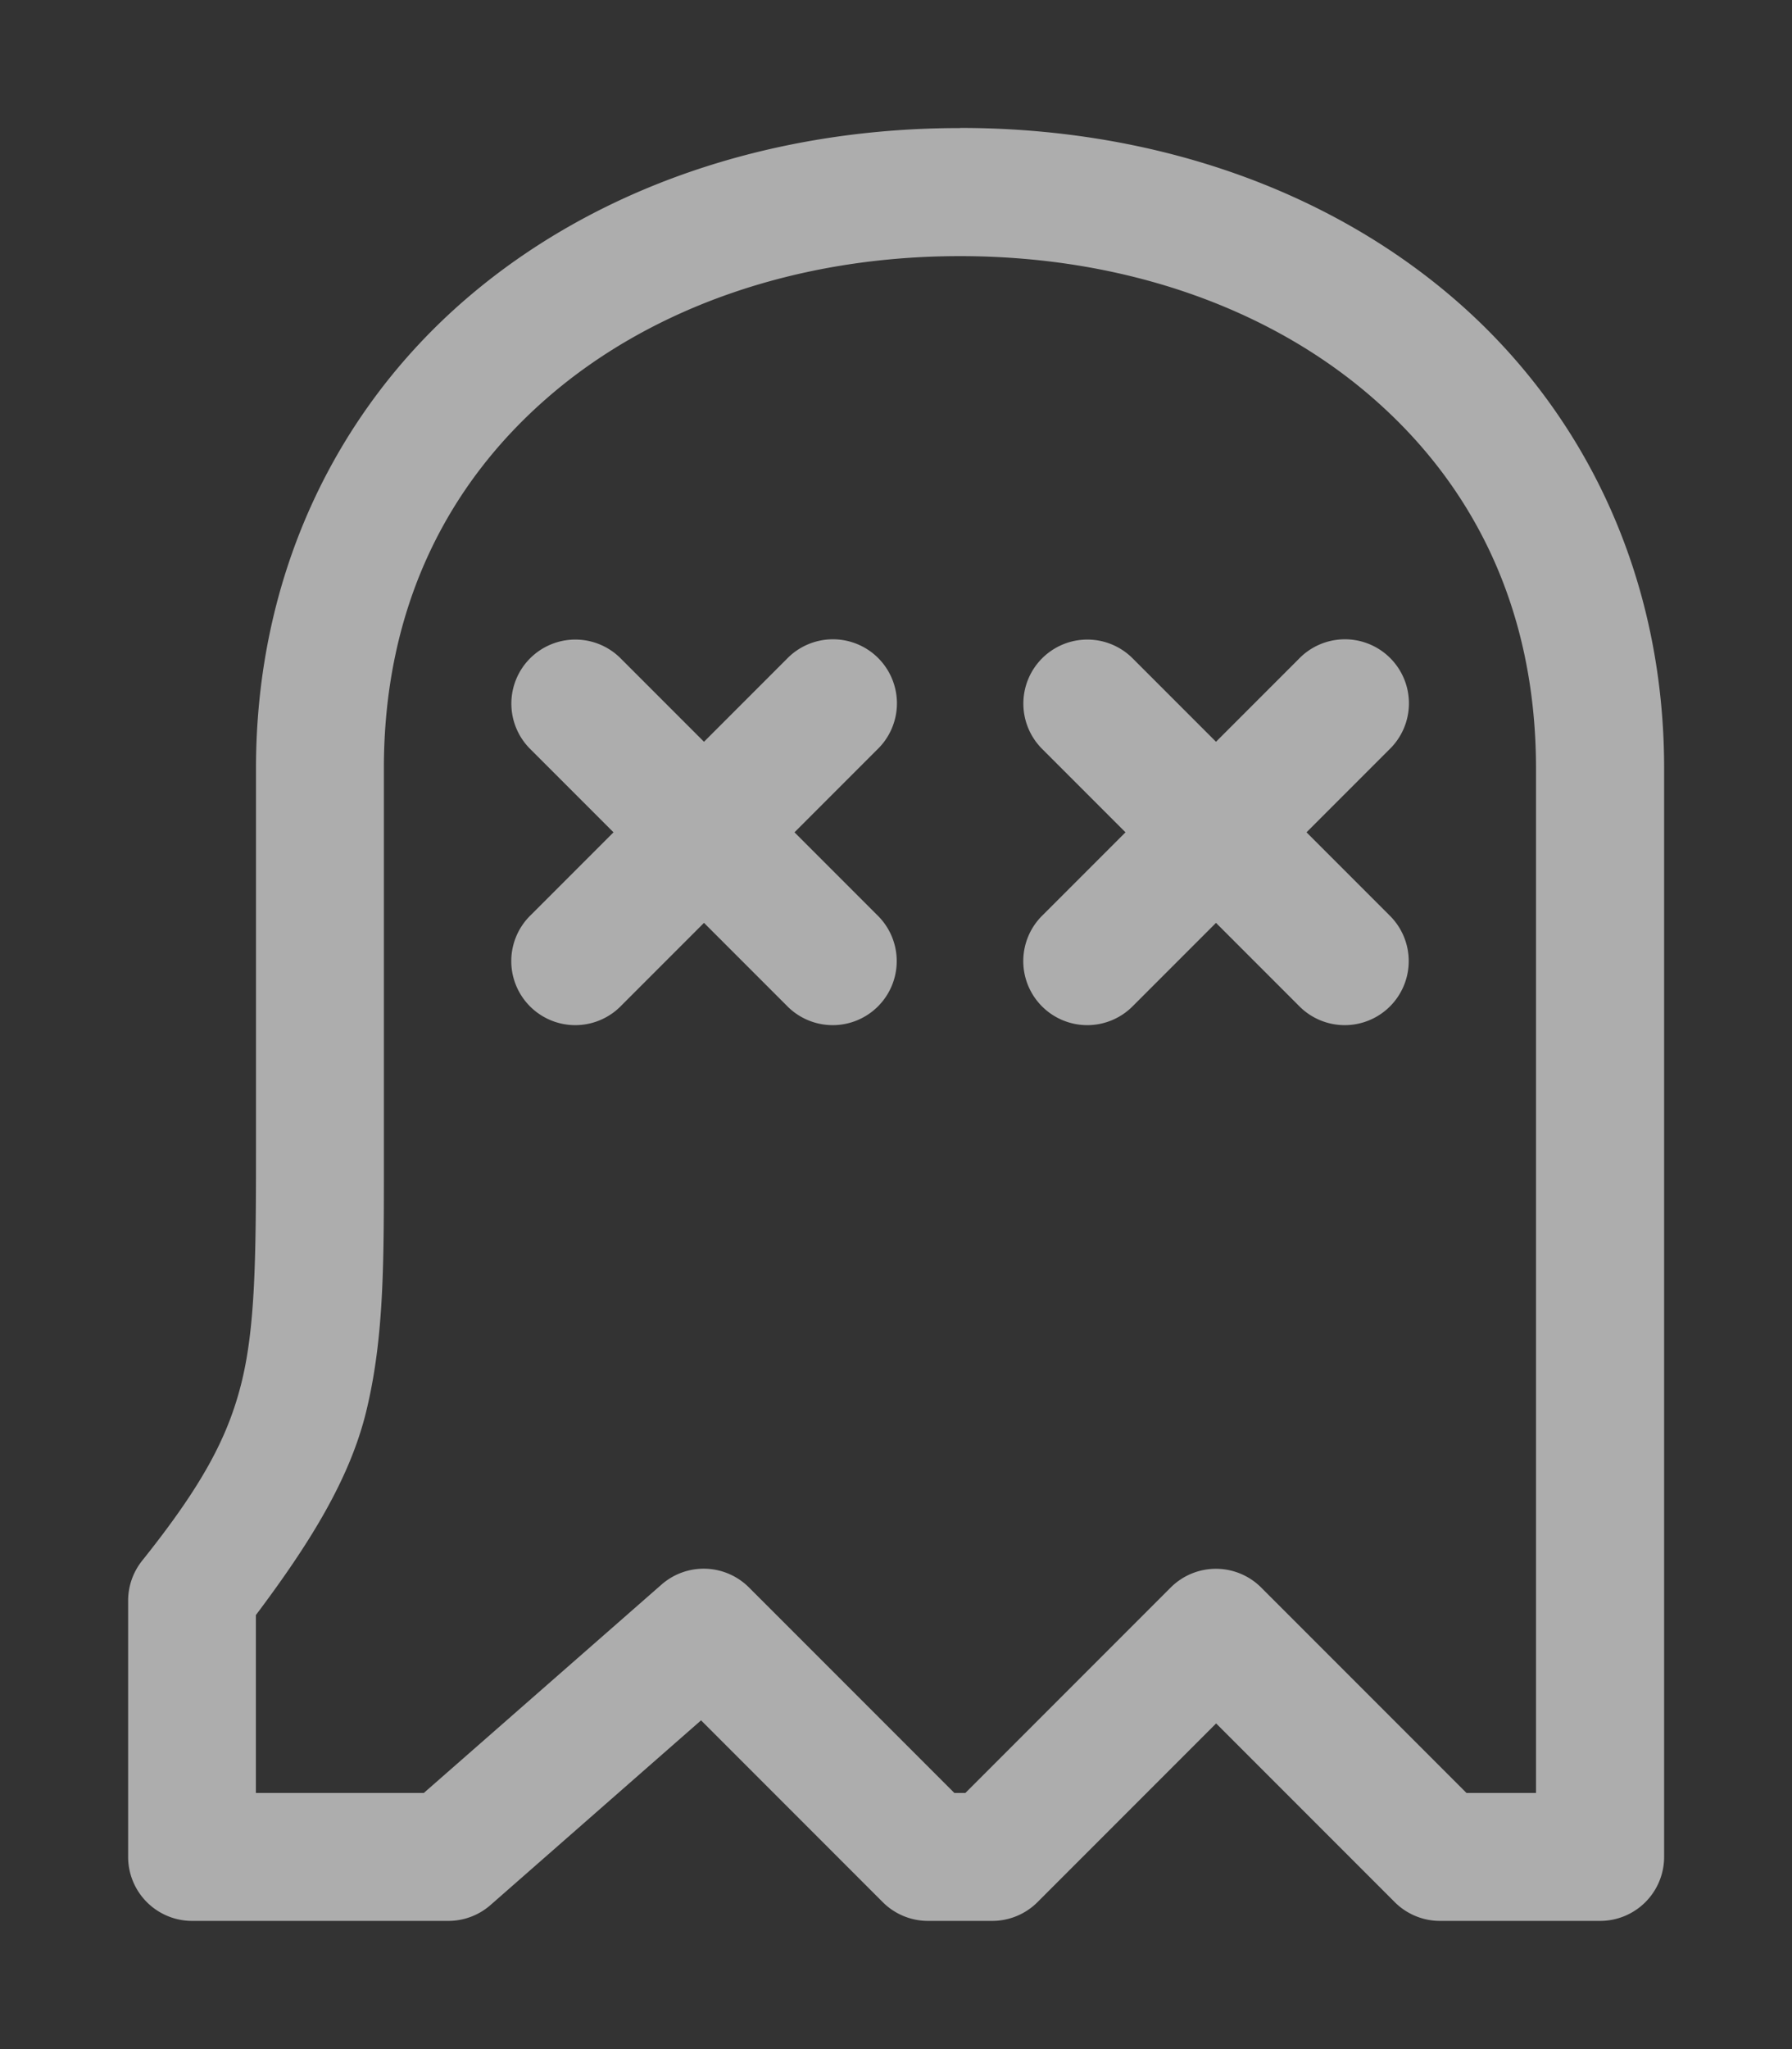<svg height="1600" viewBox="0 0 1400 1600" width="1400" xmlns="http://www.w3.org/2000/svg" xmlns:inkscape="http://www.inkscape.org/namespaces/inkscape" xmlns:sodipodi="http://sodipodi.sourceforge.net/DTD/sodipodi-0.dtd"><rect x="0" y="0" width="1400" height="1600" fill="#333333" stroke="none"/><sodipodi:namedview pagecolor="#303030" showgrid="true"><inkscape:grid id="grid5" units="px" spacingx="100" spacingy="100" color="#4772b3" opacity="0.2" visible="true" /></sodipodi:namedview><g fill="#fff"><path d="m349.5 578c-1.485 0-2.853.467-3.861 1.336-1.008.869-1.639 2.149-1.639 3.664v3c0 .833-.007 1.359-.111 1.787-.105.428-.303.805-.779 1.4a.5.5 0 0 0 -.109.312v2a.5.5 0 0 0 .5.5h1 1a.5.5 0 0 0 .33-.123l1.646-1.443 1.42 1.42a.5.5 0 0 0 .354.146h.5a.5.5 0 0 0 .354-.146l1.396-1.396 1.396 1.396a.5.5 0 0 0 .354.146h1.25a.5.5 0 0 0 .5-.5v-2-1-5.5c0-1.515-.631-2.795-1.639-3.664-1.008-.869-2.376-1.336-3.861-1.336zm0 1c1.275 0 2.407.402 3.209 1.094.802.691 1.291 1.662 1.291 2.906v5.5 1 1.5h-.543l-1.604-1.604a.5.5 0 0 0 -.707 0l-1.604 1.604h-.086l-1.604-1.604a.5.5 0 0 0 -.684-.023l-1.857 1.627h-.812-.5v-1.389c.421-.56.732-1.06.861-1.586.145-.593.139-1.192.139-2.025v-3c0-1.245.489-2.215 1.291-2.906.802-.691 1.934-1.094 3.209-1.094zm-1.006 2.992a.5.5 0 0 0 -.348.154l-.646.646-.646-.646a.5.5 0 0 0 -.359-.152.5.5 0 0 0 -.348.859l.646.646-.646.646a.5.5 0 1 0 .707.707l.646-.646.646.646a.5.5 0 1 0 .707-.707l-.646-.646.646-.646a.5.5 0 0 0 -.359-.861zm4 0a.5.5 0 0 0 -.348.154l-.646.646-.646-.646a.5.5 0 0 0 -.359-.152.5.5 0 0 0 -.348.859l.646.646-.646.646a.5.5 0 1 0 .707.707l.646-.646.646.646a.5.5 0 1 0 .707-.707l-.646-.646.646-.646a.5.5 0 0 0 -.359-.861z" opacity=".6" transform="matrix(100 0 0 100 -34200 -57700)"/></g></svg>